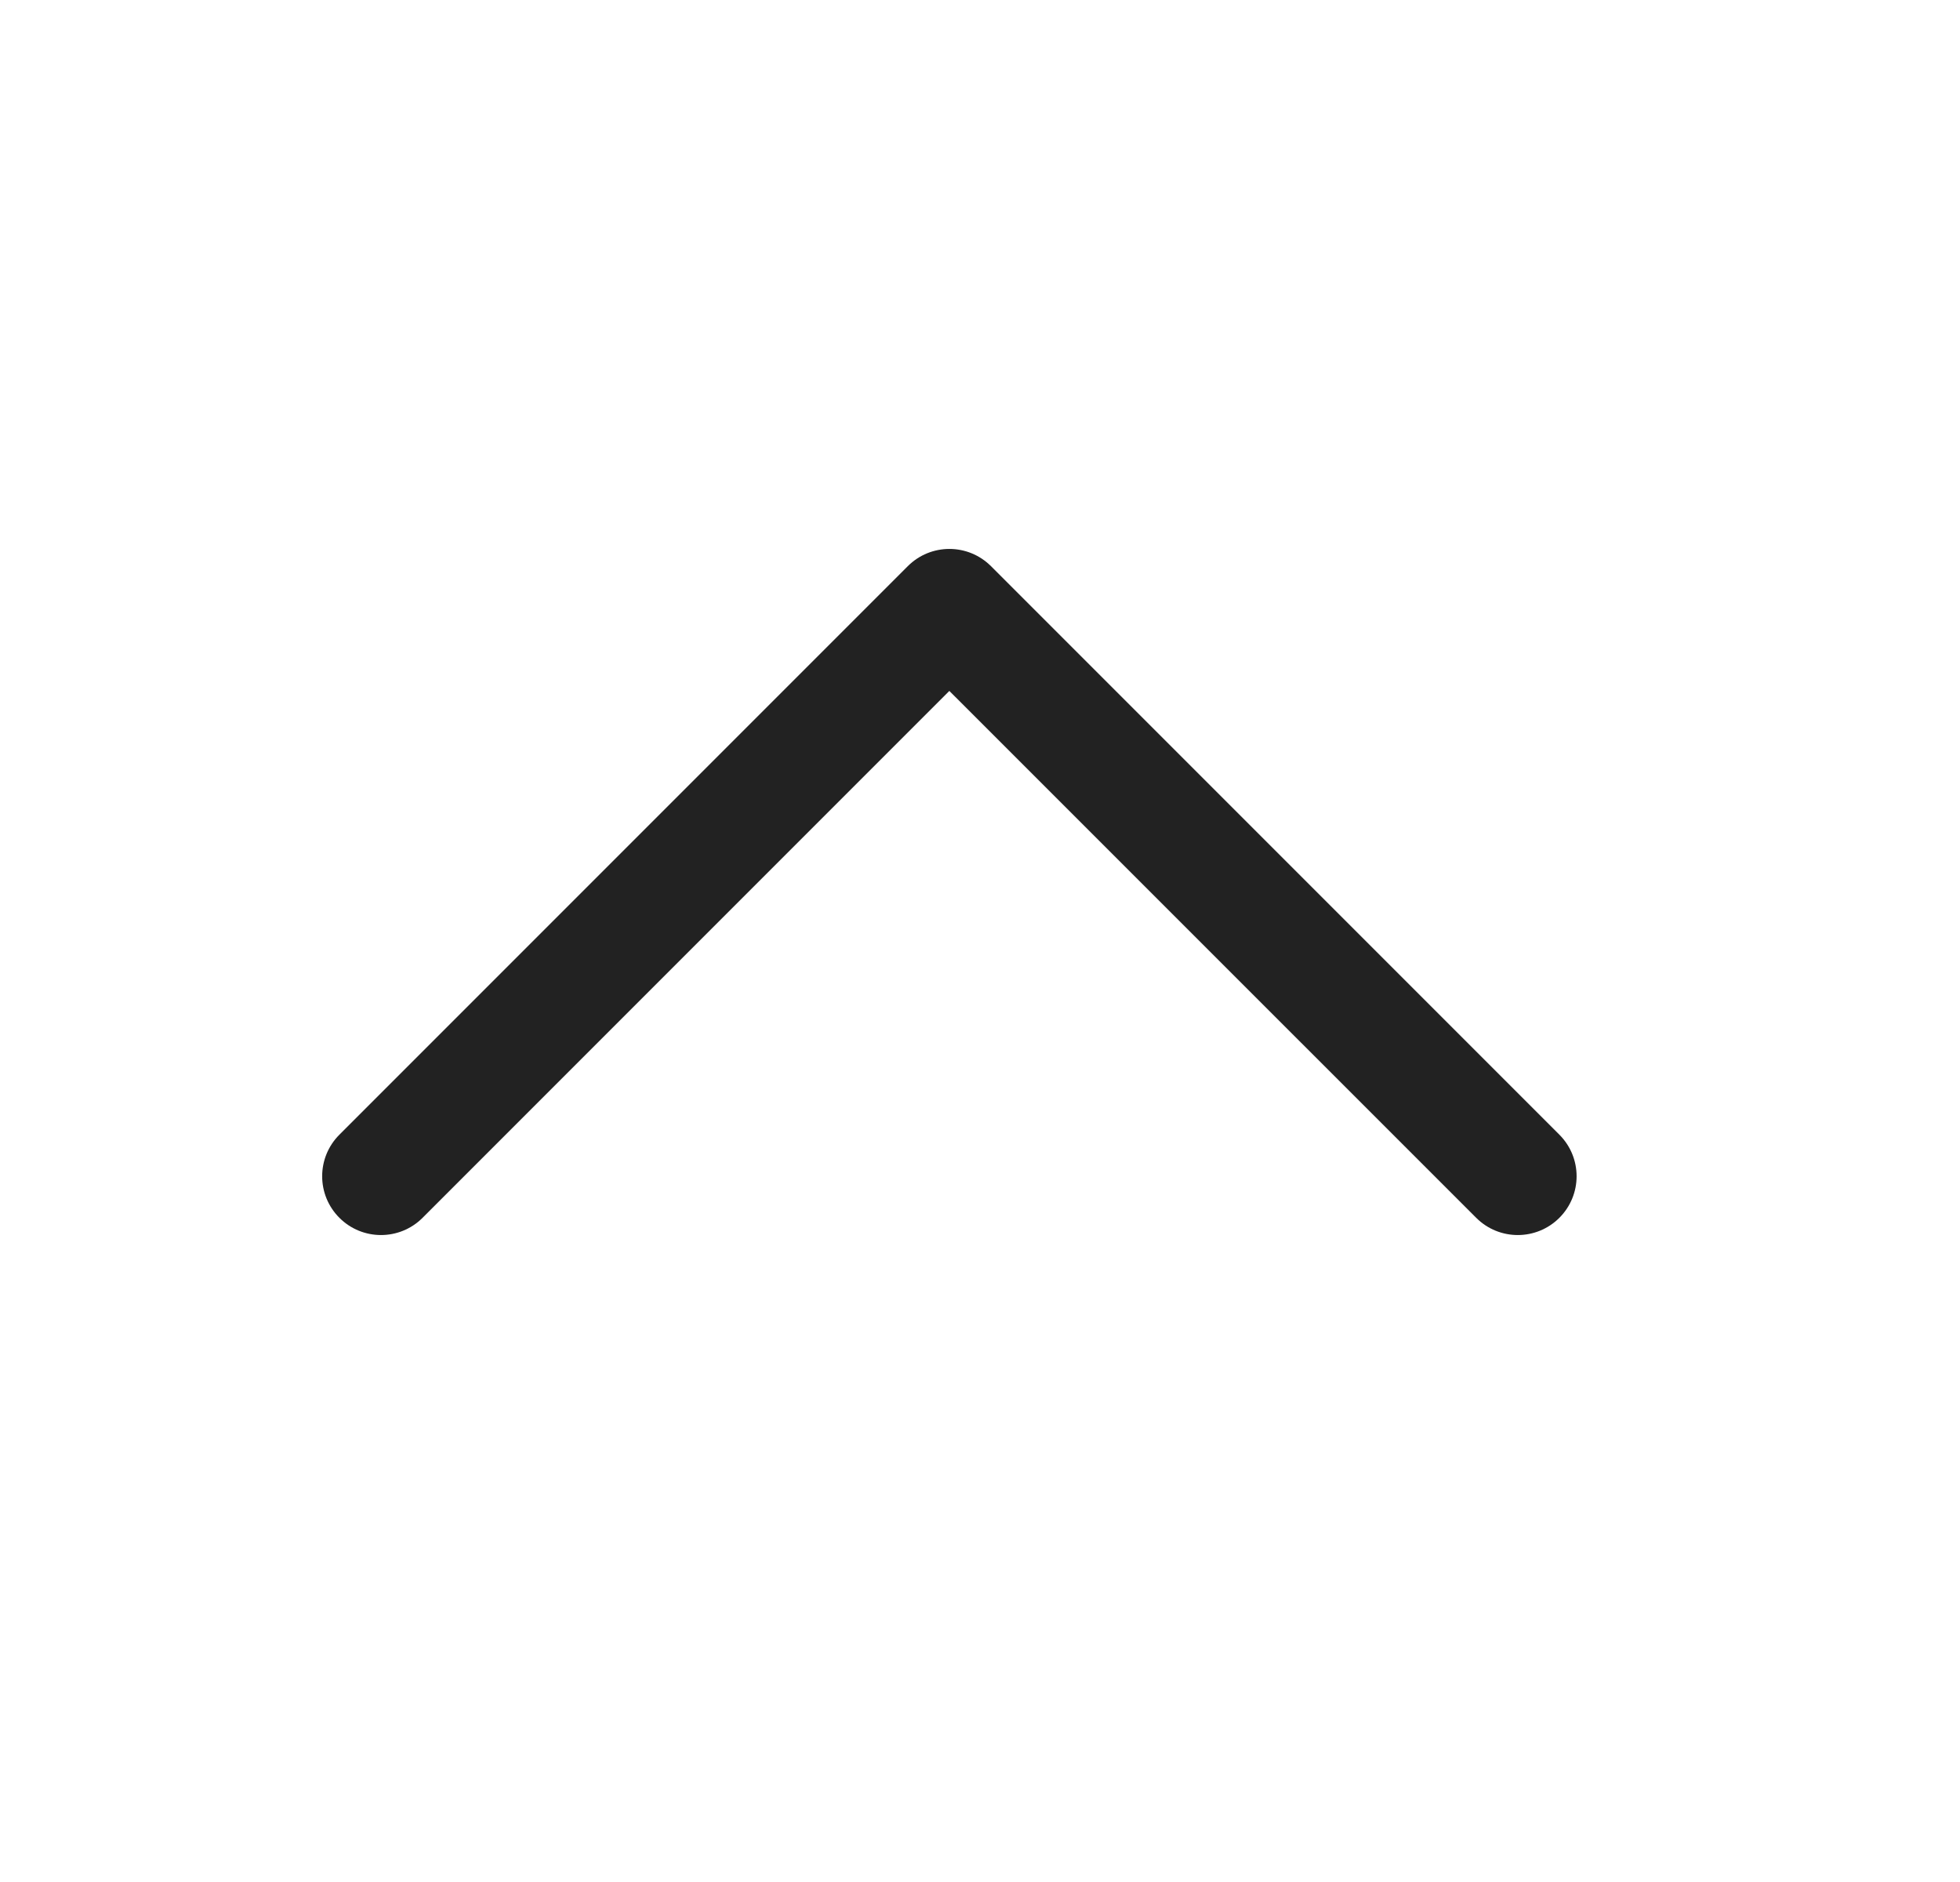 <svg xmlns="http://www.w3.org/2000/svg" width="25" height="24" viewBox="0 0 25 24" fill="none">
    <path d="M4.329 15.53C4.622 15.823 5.097 15.823 5.39 15.53L12.109 8.811L18.829 15.53C19.122 15.823 19.597 15.823 19.89 15.53C20.183 15.237 20.183 14.763 19.89 14.47L12.64 7.22C12.347 6.927 11.872 6.927 11.579 7.22L4.329 14.47C4.036 14.763 4.036 15.237 4.329 15.53Z" fill="#222222"/>
</svg>